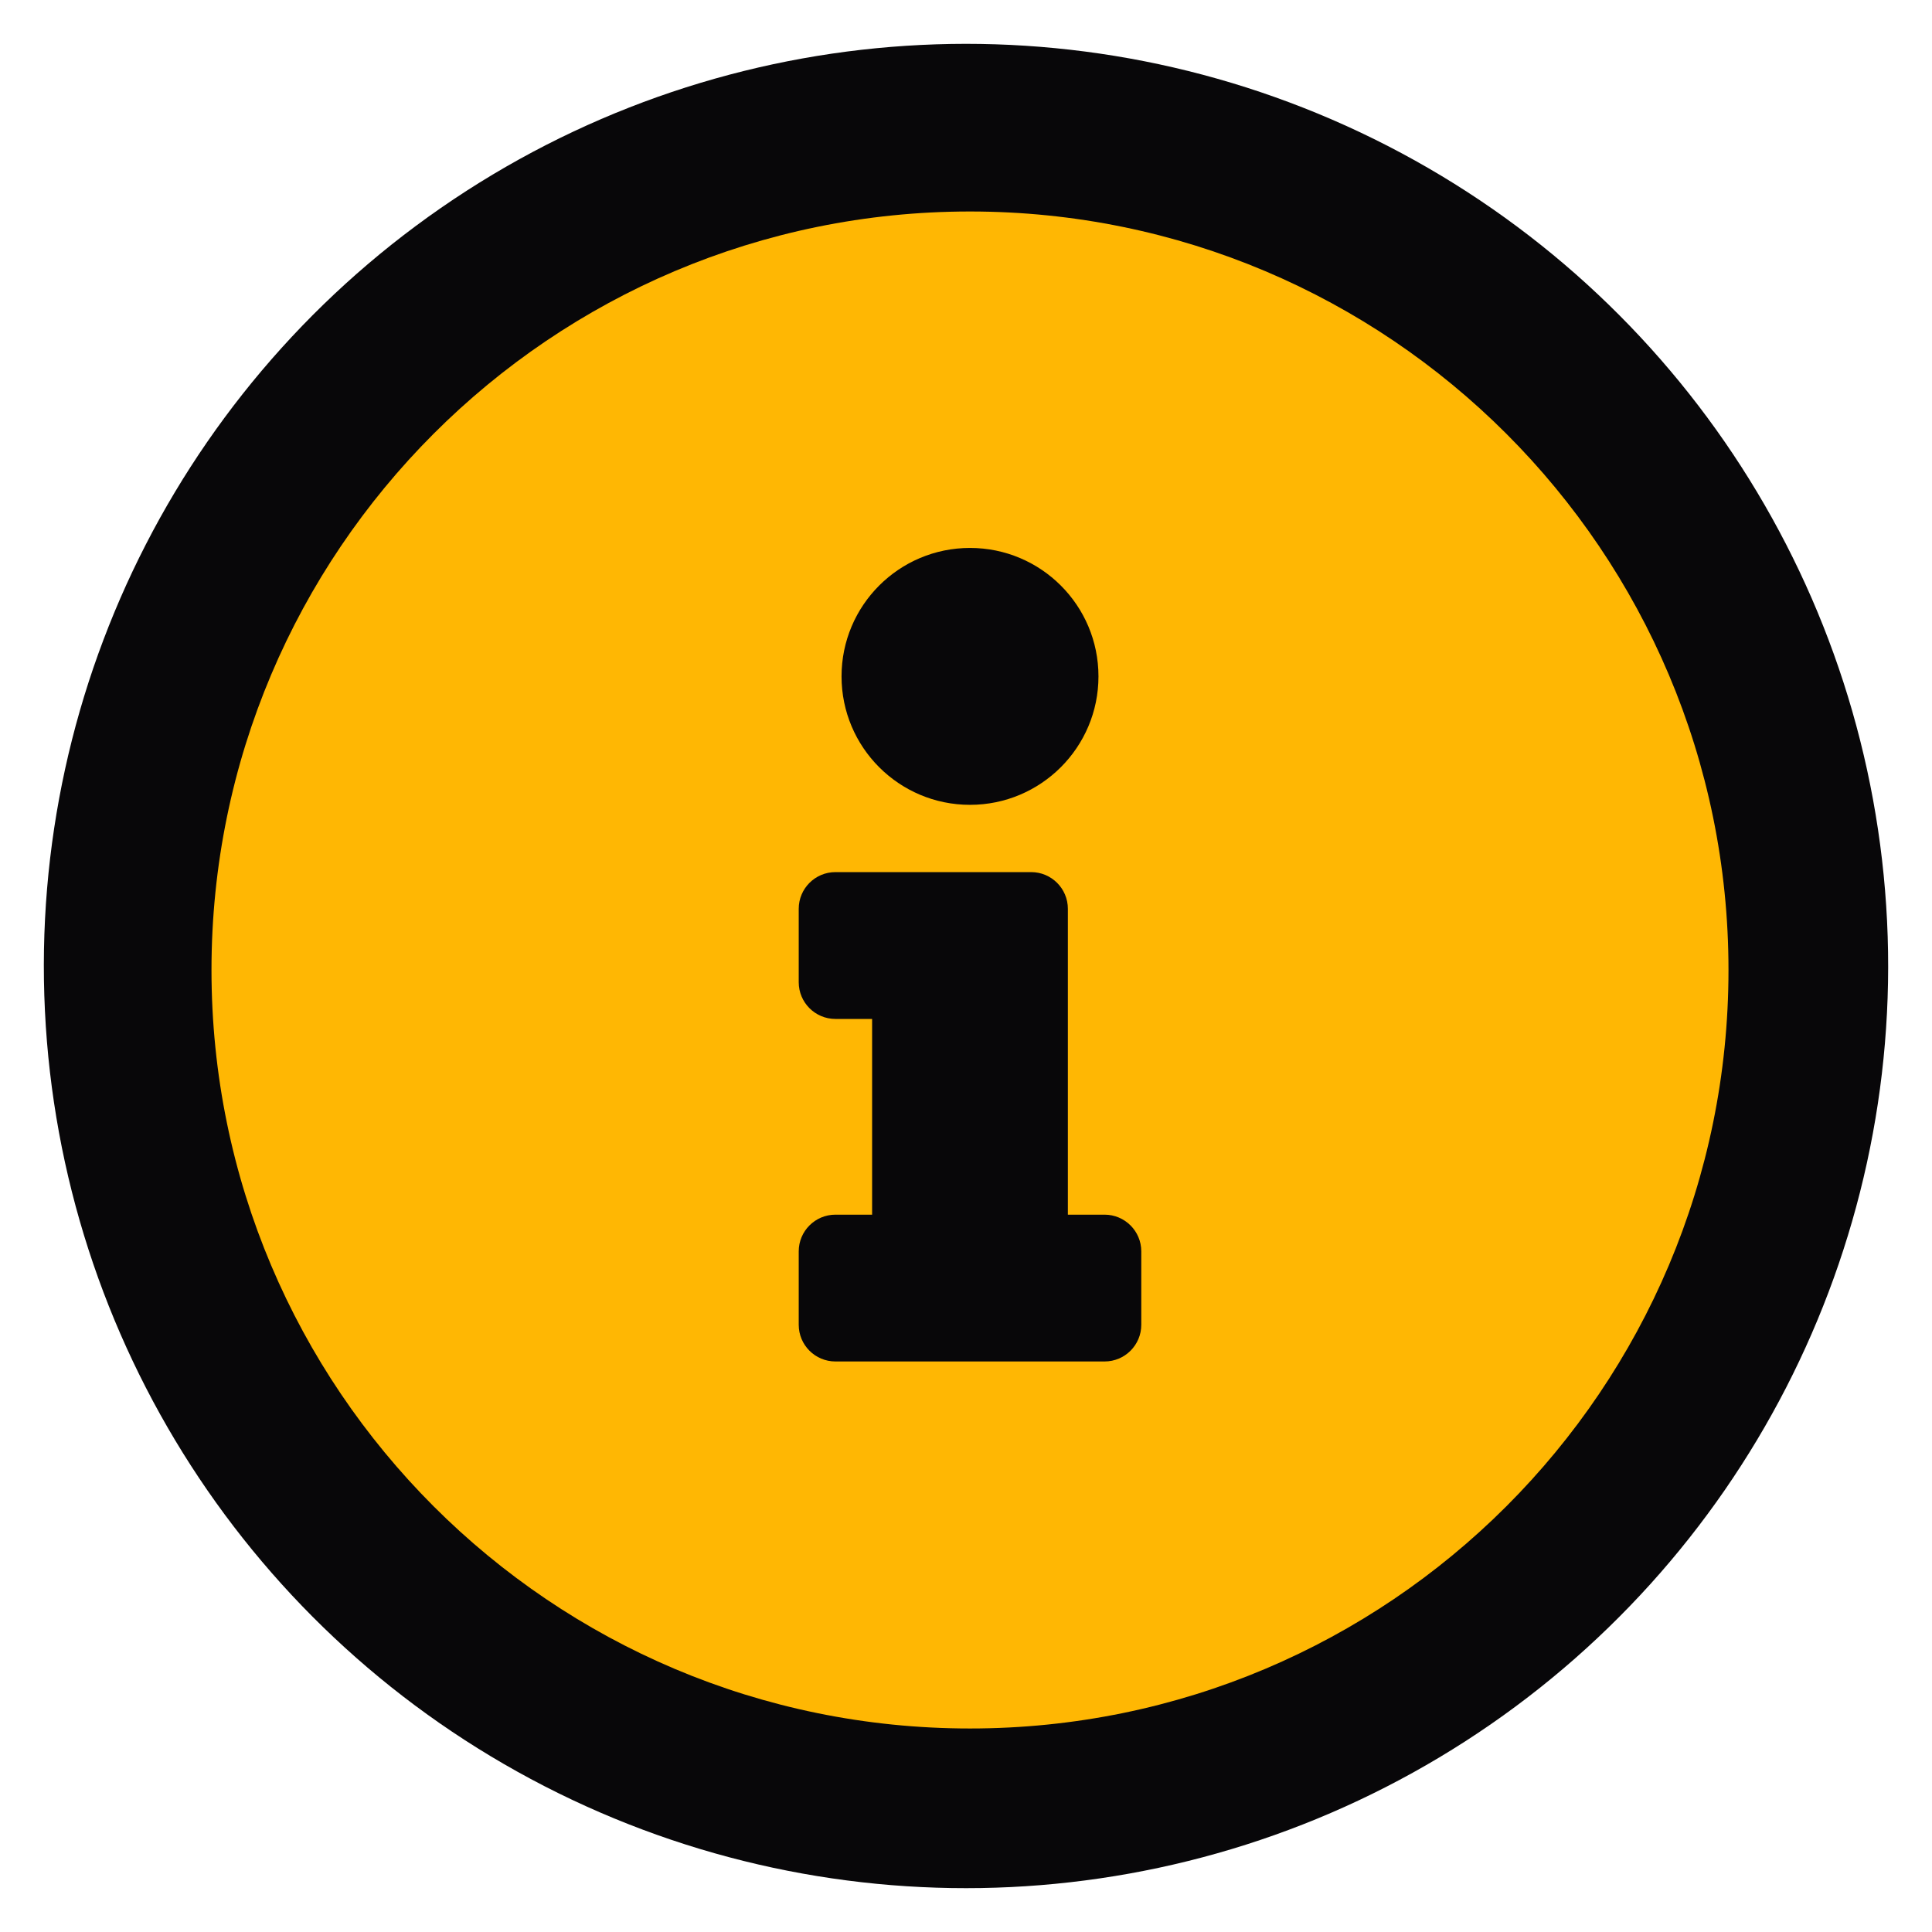 <svg width="62" height="62" viewBox="0 0 62 62" fill="none" xmlns="http://www.w3.org/2000/svg">
<g id="info-circle">
<circle id="Ellipse 5" cx="31" cy="31" r="29.593" transform="rotate(-2.792 31 31)" fill="#080709"/>
<path id="Vector" d="M31.128 6.787C17.686 6.787 6.787 17.69 6.787 31.128C6.787 44.574 17.686 55.469 31.128 55.469C44.57 55.469 55.469 44.574 55.469 31.128C55.469 17.69 44.57 6.787 31.128 6.787ZM31.128 17.584C33.405 17.584 35.251 19.429 35.251 21.706C35.251 23.982 33.405 25.828 31.128 25.828C28.852 25.828 27.006 23.982 27.006 21.706C27.006 19.429 28.852 17.584 31.128 17.584ZM36.625 42.513C36.625 43.164 36.097 43.691 35.447 43.691H26.81C26.159 43.691 25.632 43.164 25.632 42.513V40.158C25.632 39.507 26.159 38.98 26.81 38.98H27.987V32.699H26.81C26.159 32.699 25.632 32.171 25.632 31.521V29.165C25.632 28.515 26.159 27.987 26.81 27.987H33.091C33.742 27.987 34.269 28.515 34.269 29.165V38.98H35.447C36.097 38.98 36.625 39.507 36.625 40.158V42.513Z" fill="#FFB703"/>
</g>
</svg>
